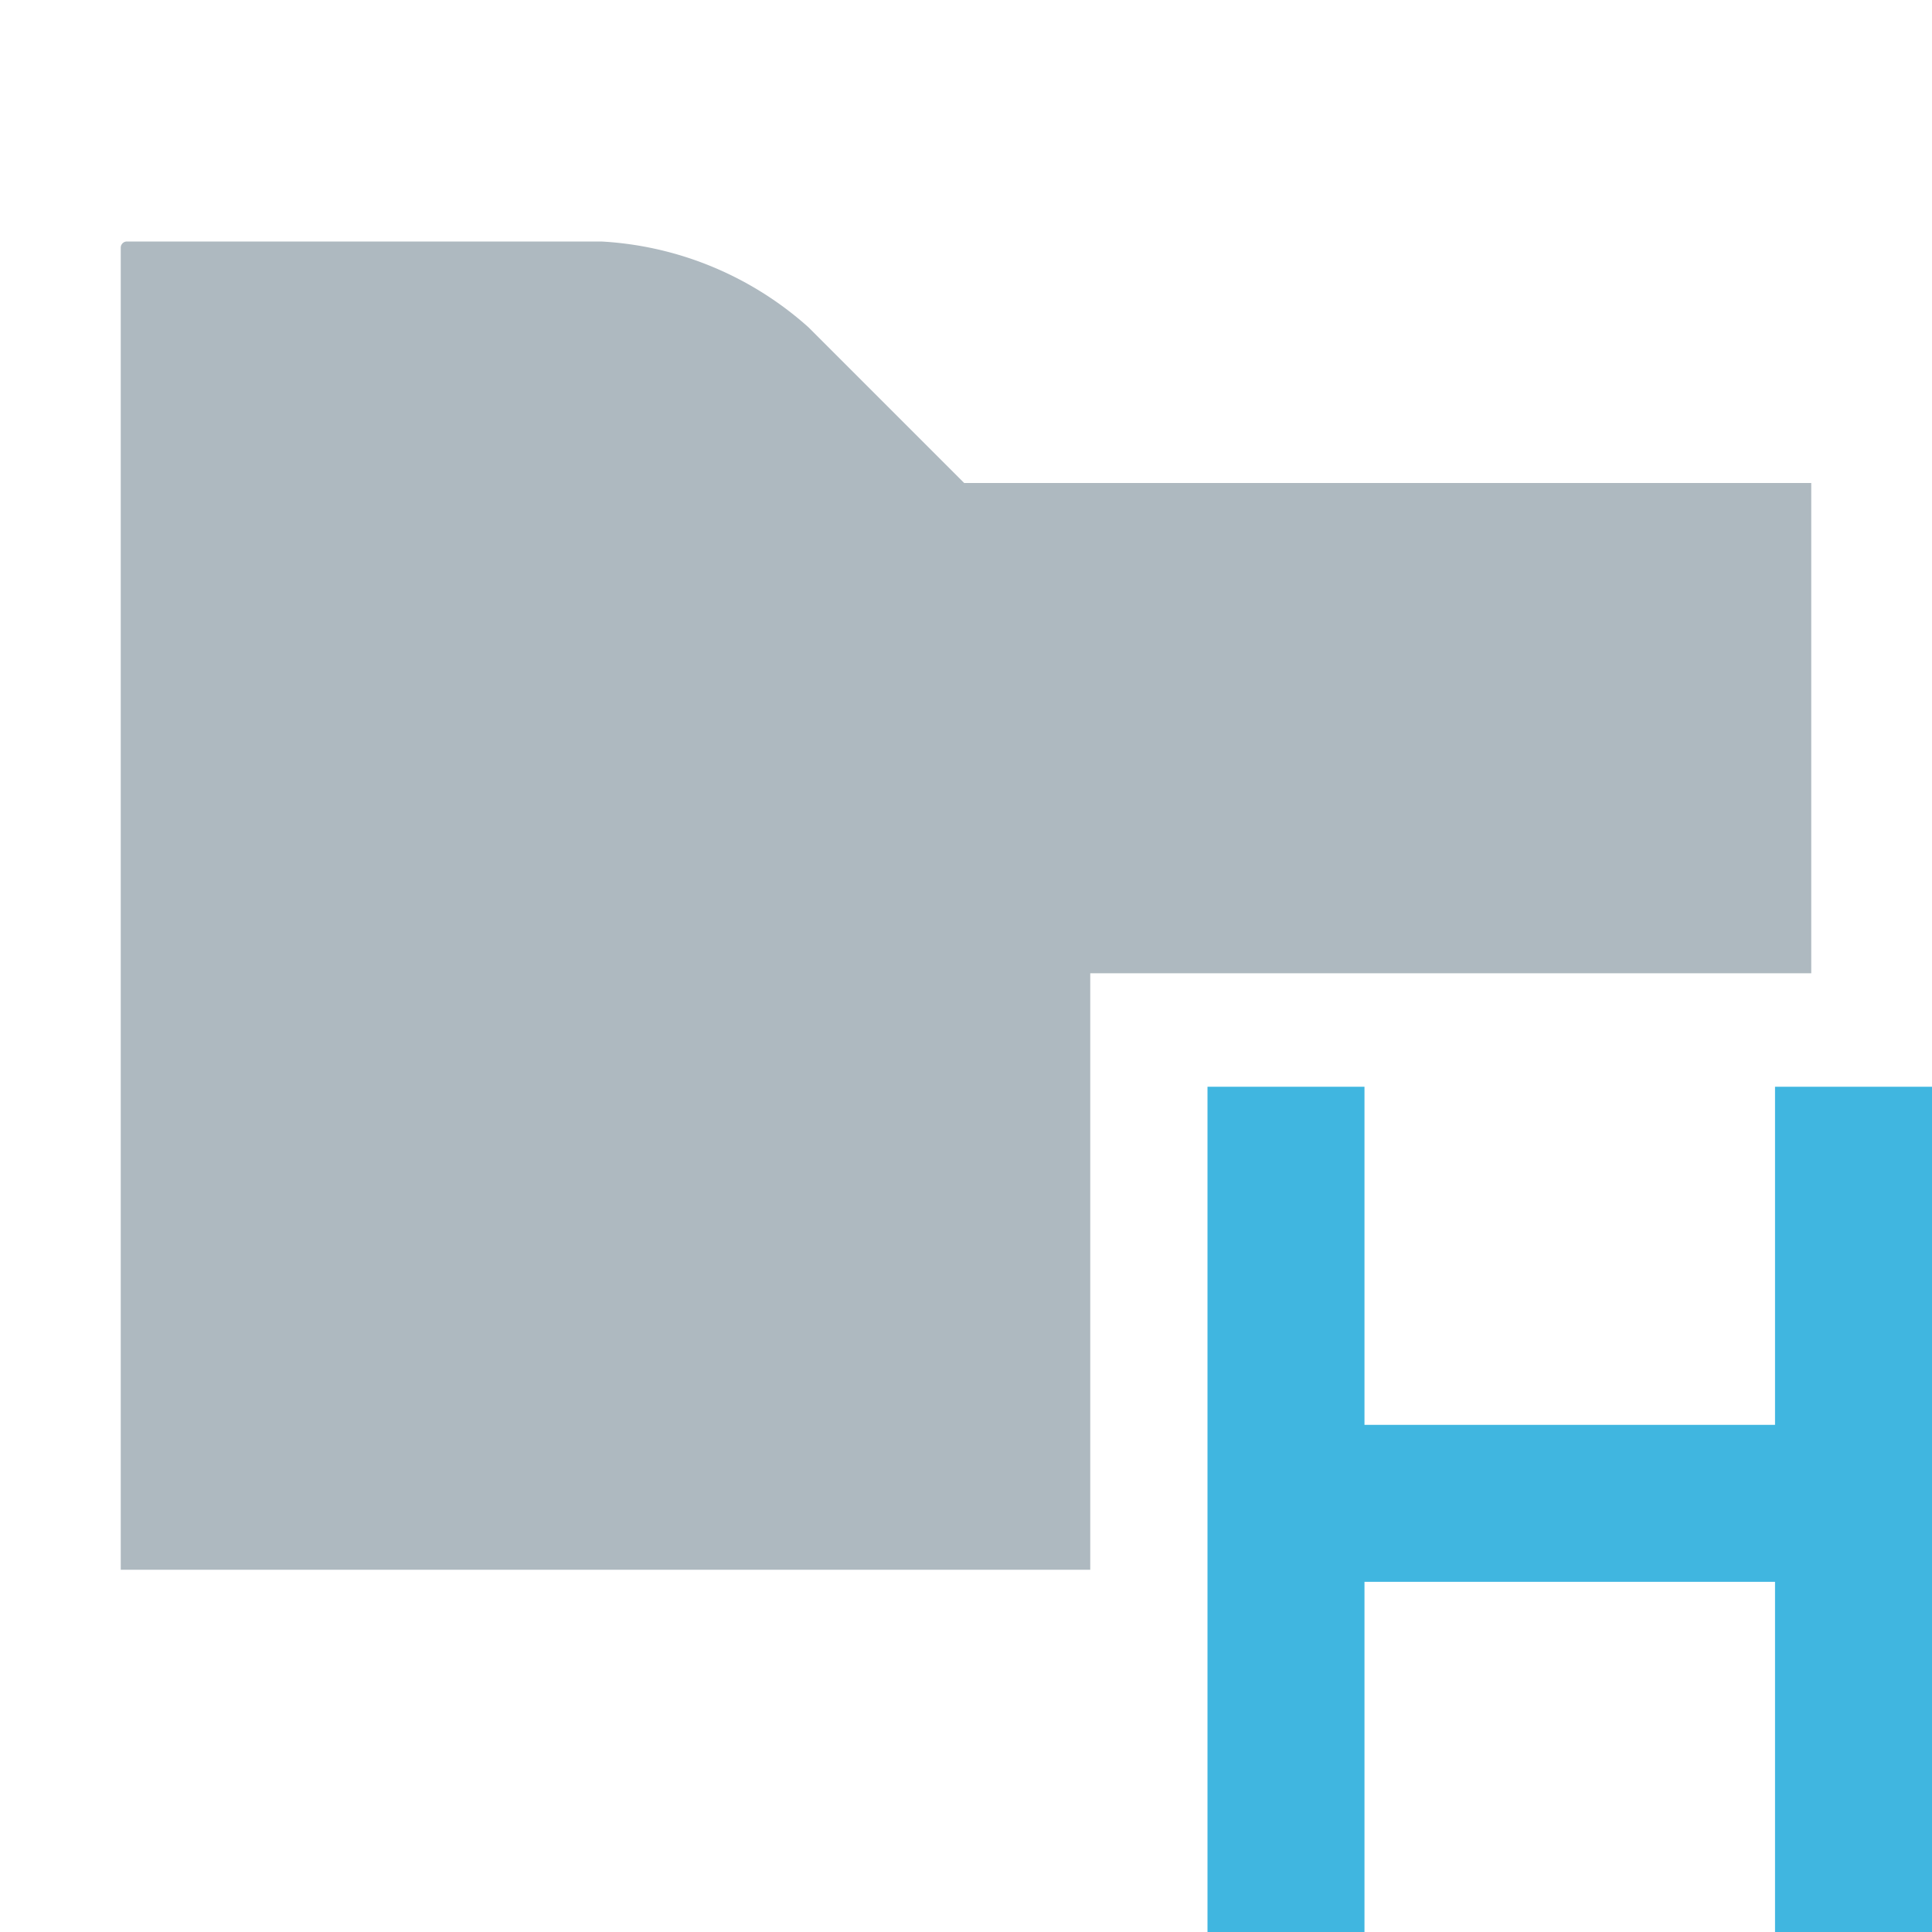 <svg xmlns="http://www.w3.org/2000/svg" width="16" height="16" viewBox="0 0 16 16"><rect id="frame" width="16" height="16" fill="none"/><g fill="none" fill-rule="evenodd"><path fill="#9AA7B0" fill-opacity=".8" d="M1 13h8.029V8.06H15V4H7.985L6.696 2.711A2.8 2.8 0 0 0 4.98 2H1.05A.051.051 0 0 0 1 2.051V13z"/><path fill="#40B6E0" d="M10 9h1.3v2.8h3.4V9H16v7h-1.3v-2.9h-3.4V16H10z"/></g></svg>
